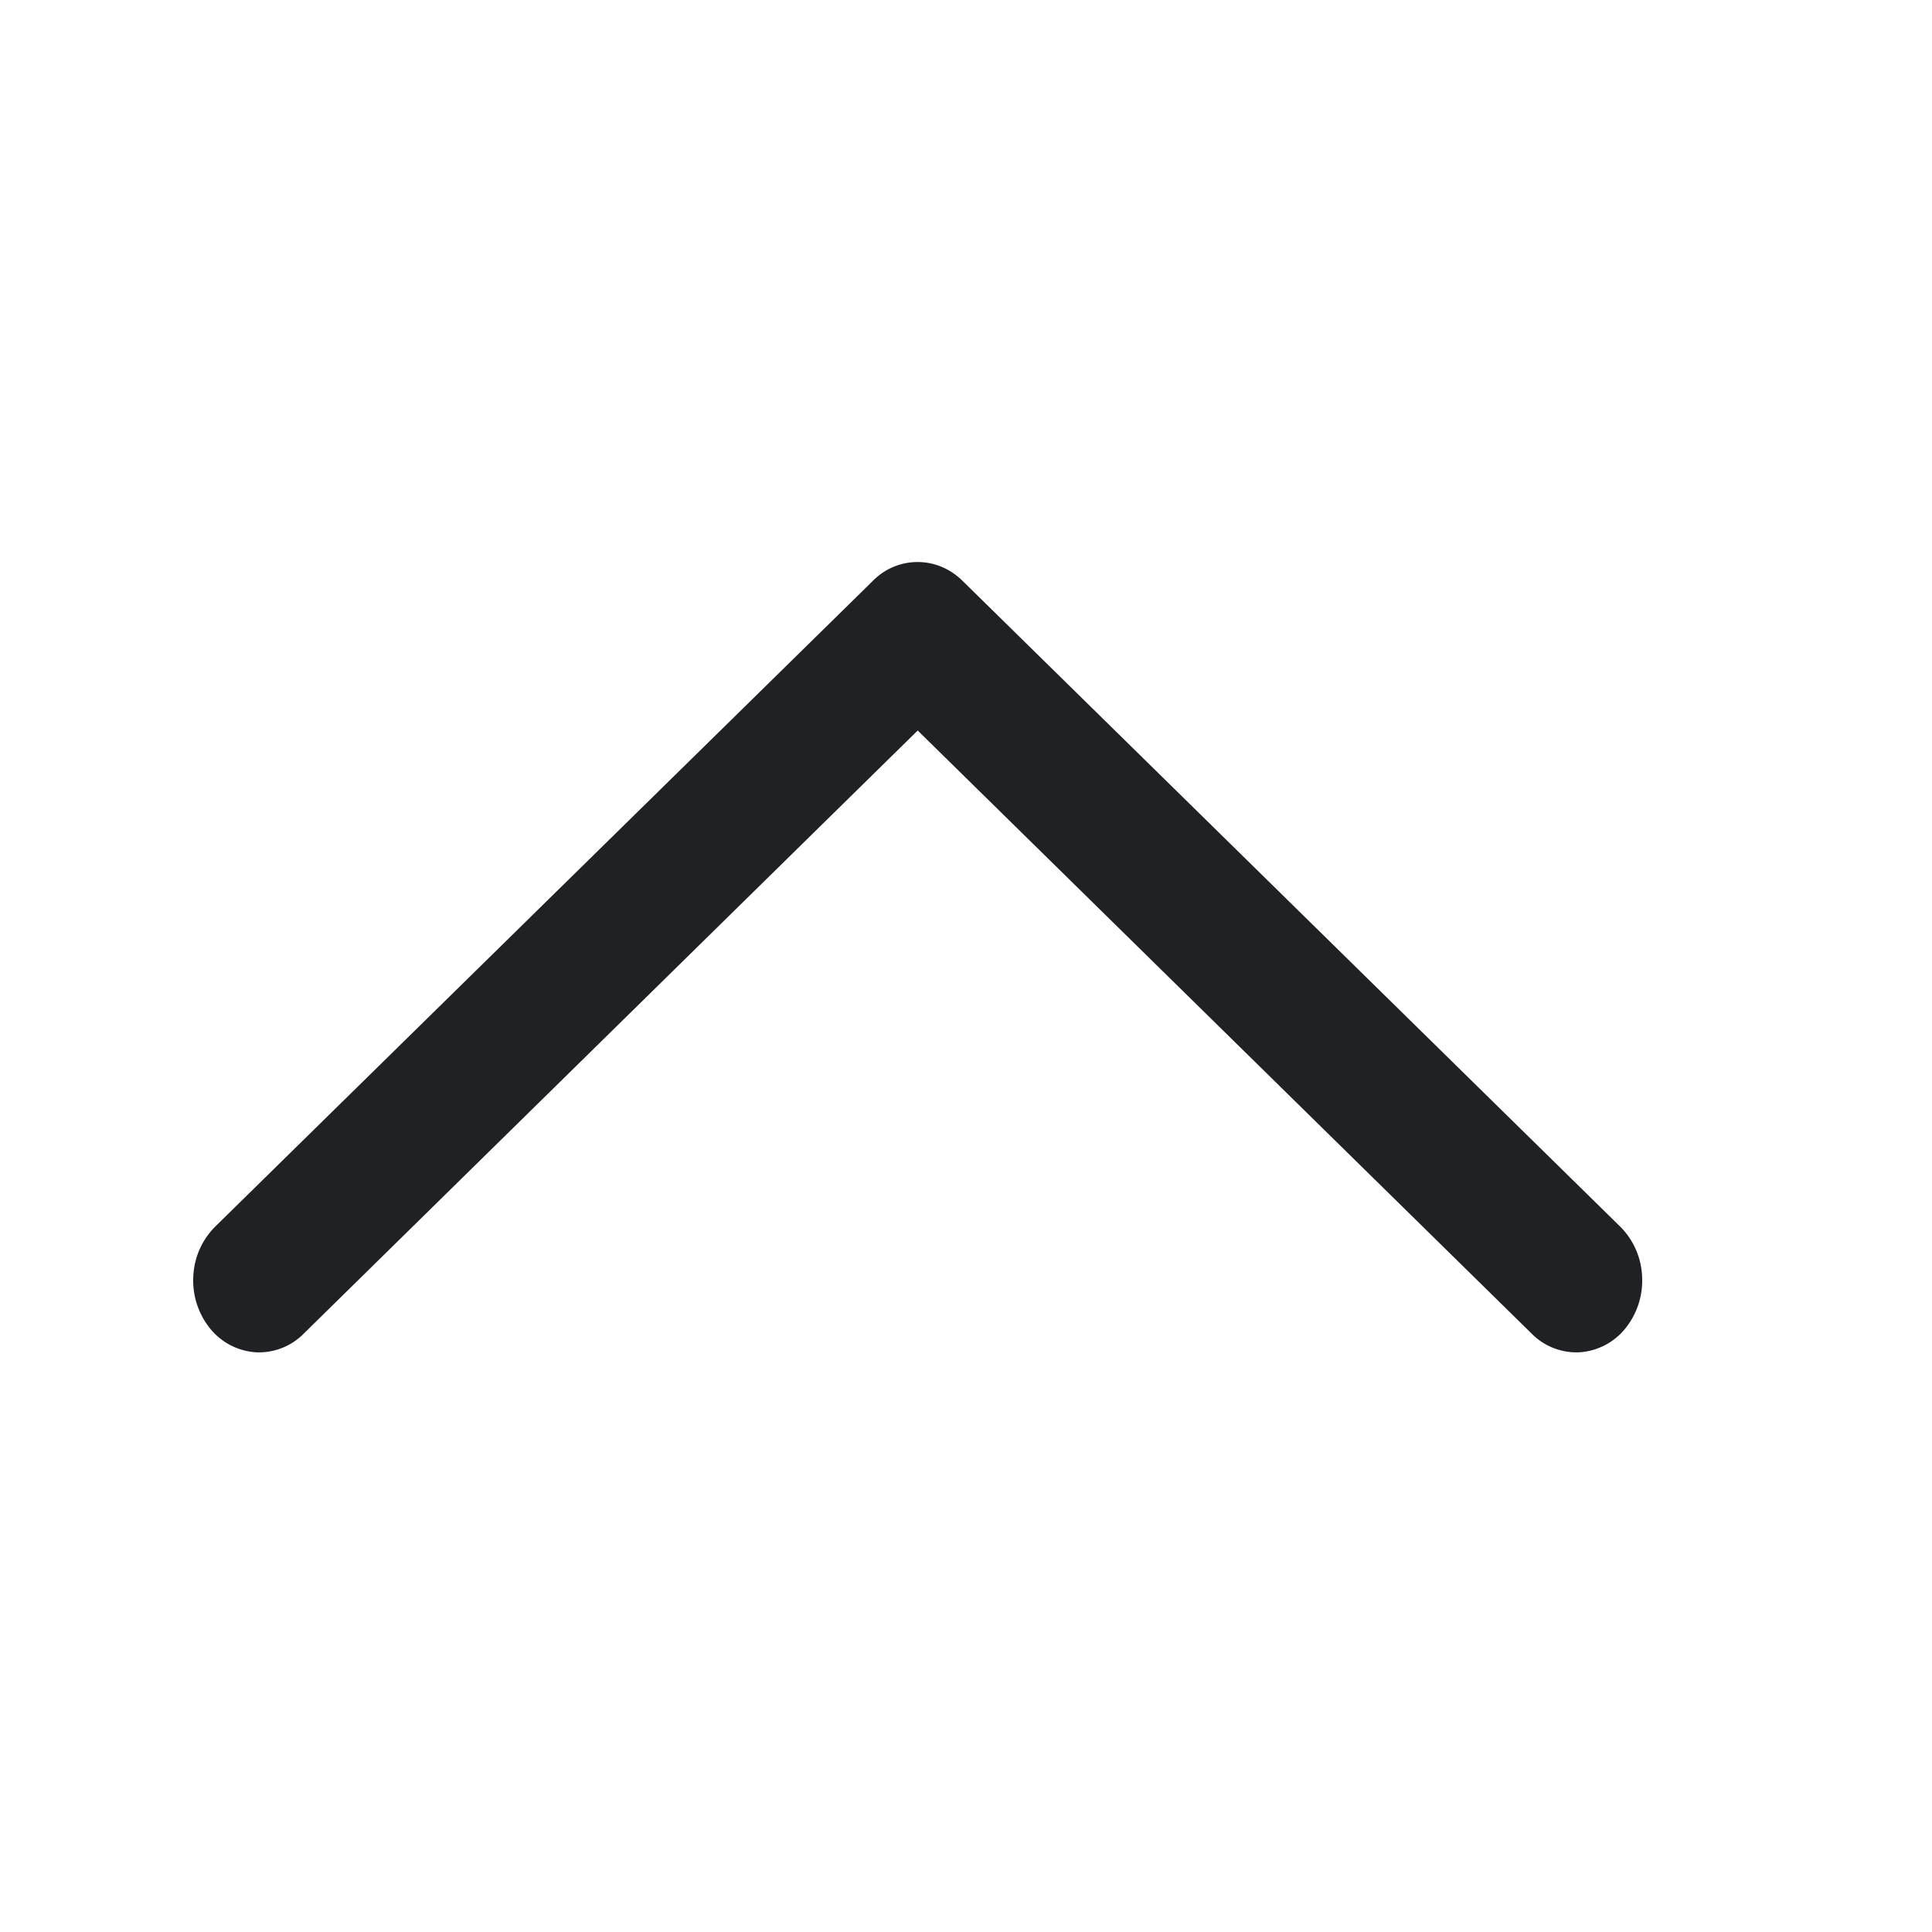 <svg width="18" height="18" viewBox="0 0 18 18" fill="none" xmlns="http://www.w3.org/2000/svg"><path d="M8.593 5.238c.137.01.266.069.369.168l6.133 6.022a.697.697 0 01.204.464.71.71 0 01-.157.486.597.597 0 01-.427.221.586.586 0 01-.444-.173L8.55 6.806l-5.721 5.62a.586.586 0 01-.445.173.597.597 0 01-.426-.221.71.71 0 01-.157-.486.697.697 0 01.204-.464l6.133-6.022a.582.582 0 01.455-.168z" fill="#202125"/></svg>